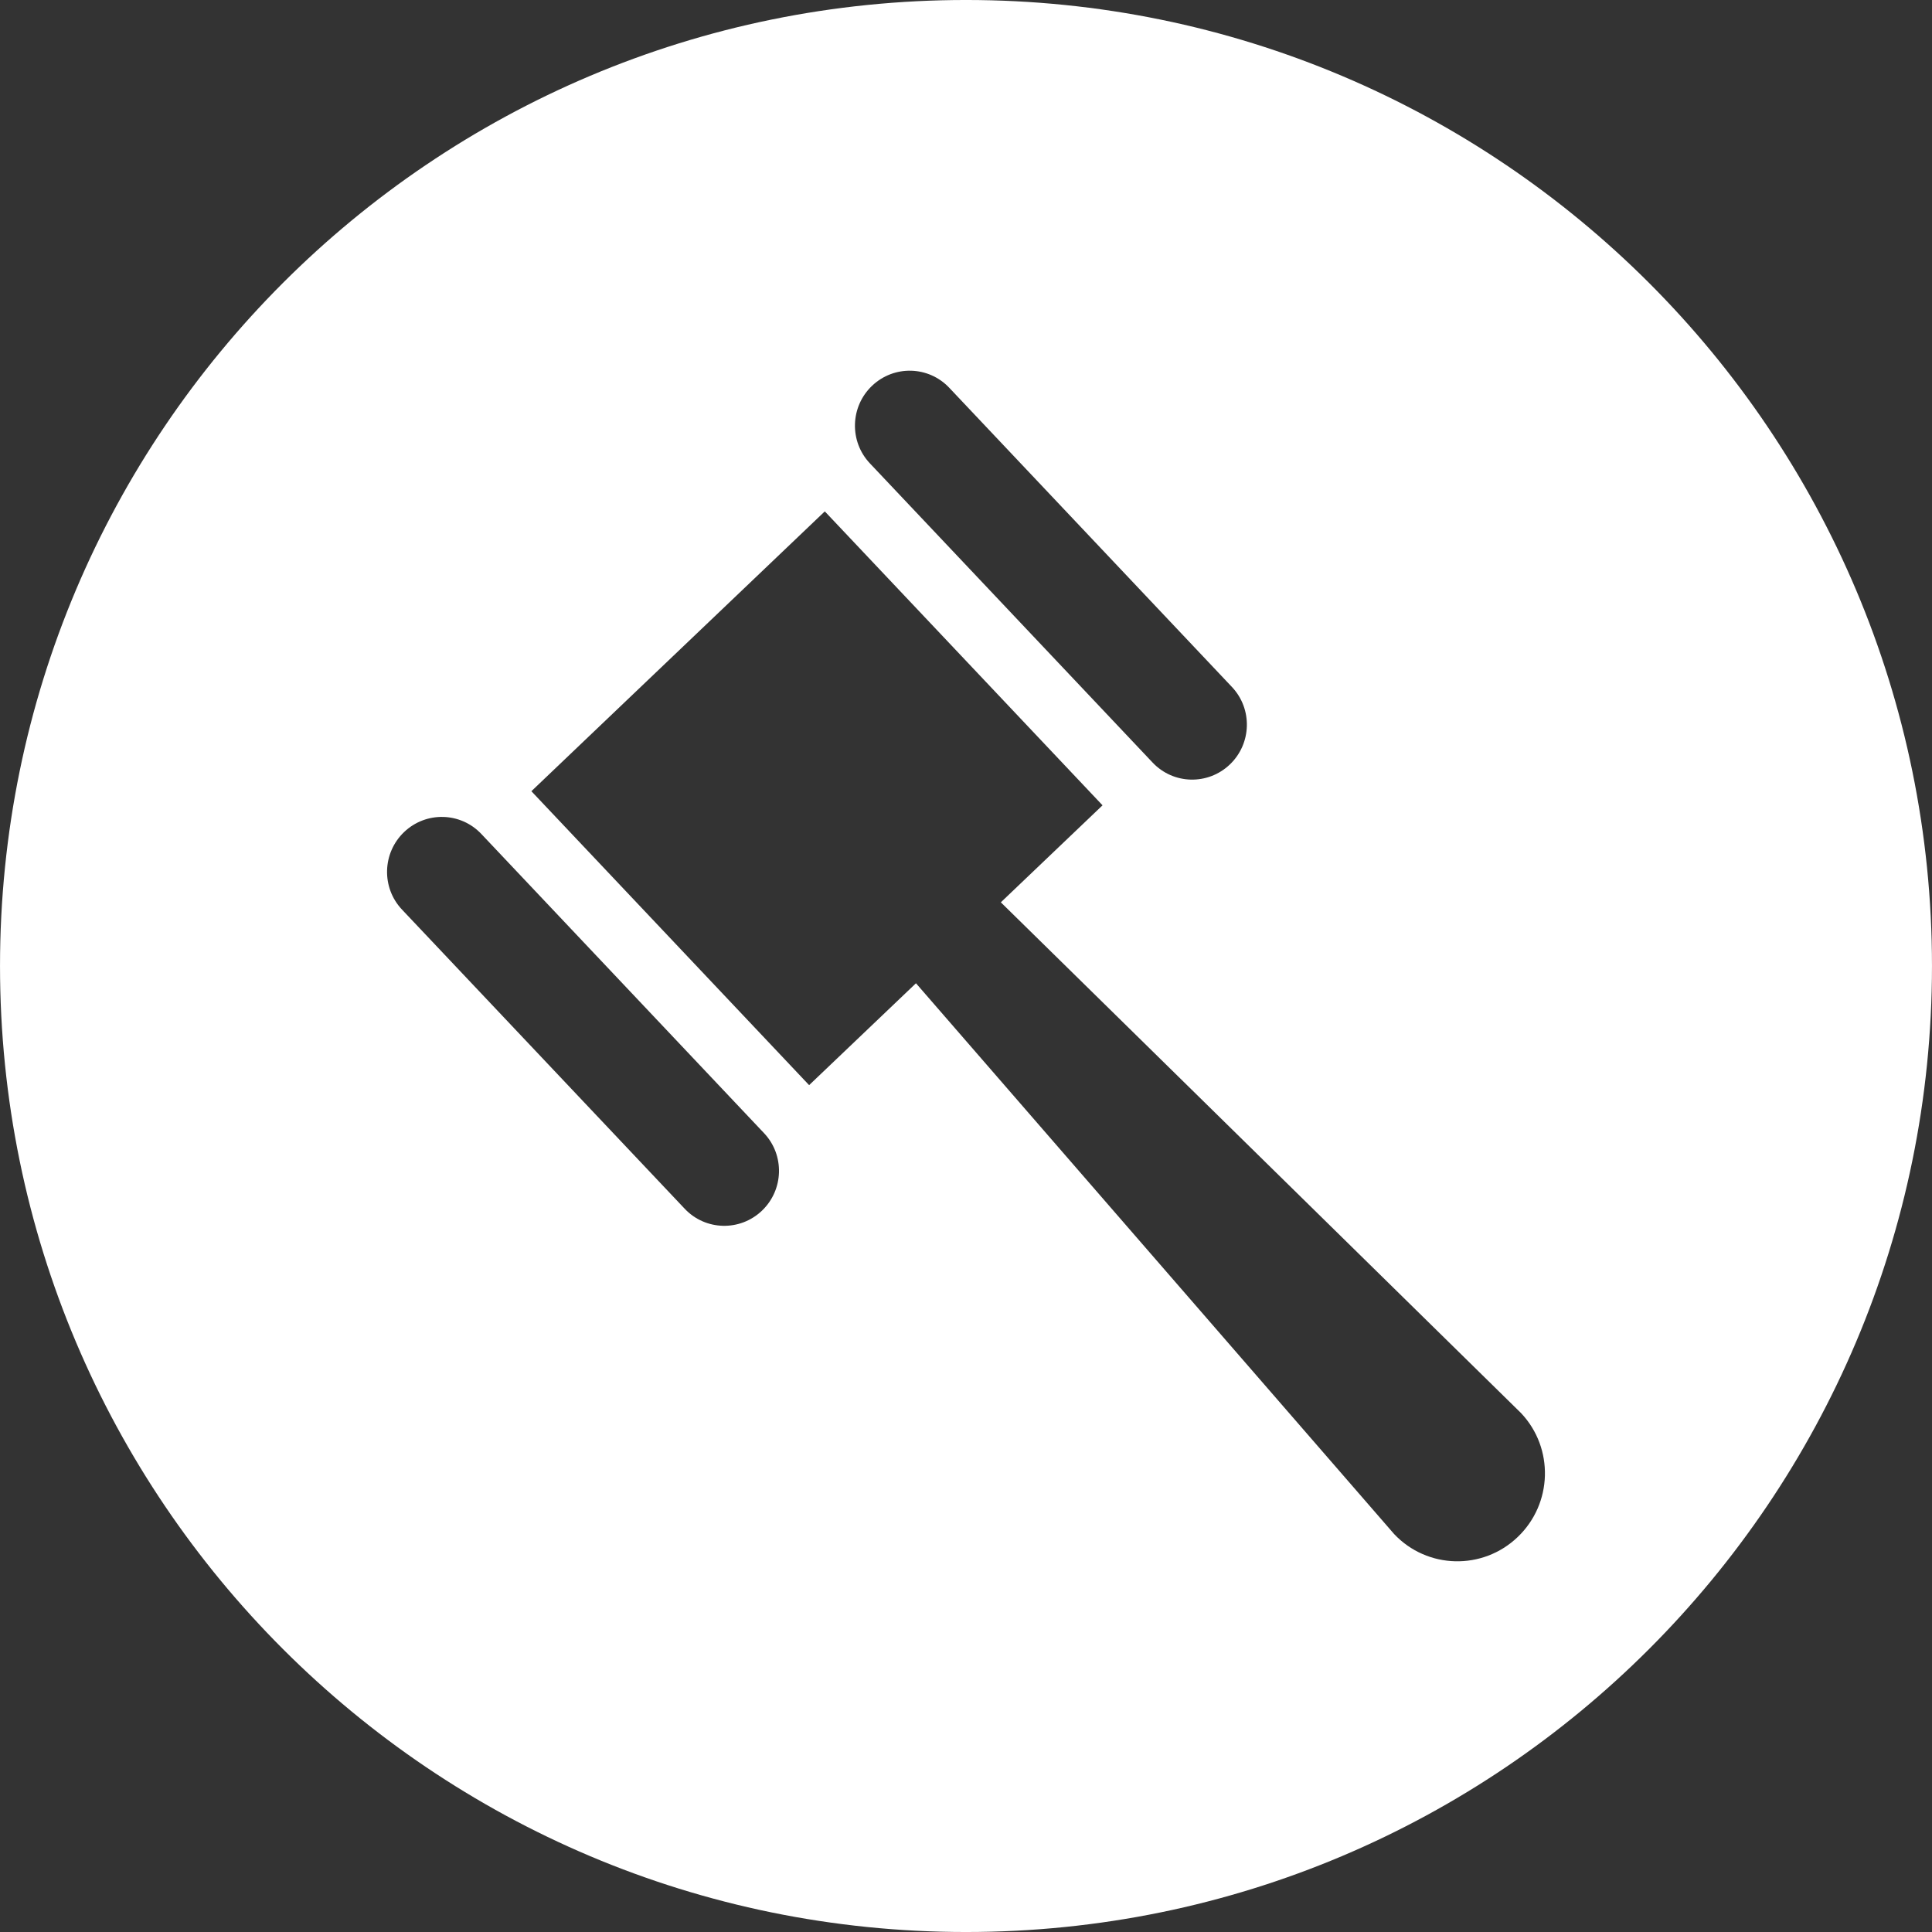 <?xml version="1.0" standalone="no"?><!DOCTYPE svg PUBLIC "-//W3C//DTD SVG 1.1//EN" "http://www.w3.org/Graphics/SVG/1.1/DTD/svg11.dtd"><svg t="1528251129737" class="icon" style="" viewBox="0 0 1024 1024" version="1.1" xmlns="http://www.w3.org/2000/svg" p-id="5262" xmlns:xlink="http://www.w3.org/1999/xlink" width="128" height="128"><rect x="0" y="0" width="1024" height="1024" fill="#333333" stroke="none"/><defs><style type="text/css"></style></defs><path d="M512.005-0.005C229.24-0.005 0.008 229.222 0.008 511.992c0 282.77 229.232 512.013 511.997 512.013C794.77 1024.005 1023.992 794.758 1023.992 511.992 1023.992 229.227 794.77-0.005 512.005-0.005zM462.187 204.494c11.609-11.068 29.912-10.614 40.914 1.01l149.848 158.605c10.986 11.624 10.486 30.025-1.123 41.098-11.609 11.058-29.912 10.614-40.914-1.026L461.064 245.592C450.083 233.967 450.578 215.562 462.187 204.494zM403.842 641.695c-11.609 11.068-29.928 10.614-40.914-1.01L213.064 482.095c-10.986-11.639-10.471-30.025 1.123-41.098 11.609-11.068 29.928-10.614 40.914 1.01l149.863 158.589C415.945 612.221 415.45 630.622 403.842 641.695zM804.374 814.689c-18.559 17.722-47.874 16.997-65.453-1.607L485.481 521.147l-56.631 53.998-147.205-155.788 155.517-148.312 147.205 155.788-53.901 51.416 275.713 270.707C823.759 767.555 822.948 796.988 804.374 814.689z" p-id="5263" data-spm-anchor-id="a313x.7781069.0.i16" fill="#ffffff" class="selected"></path></svg>